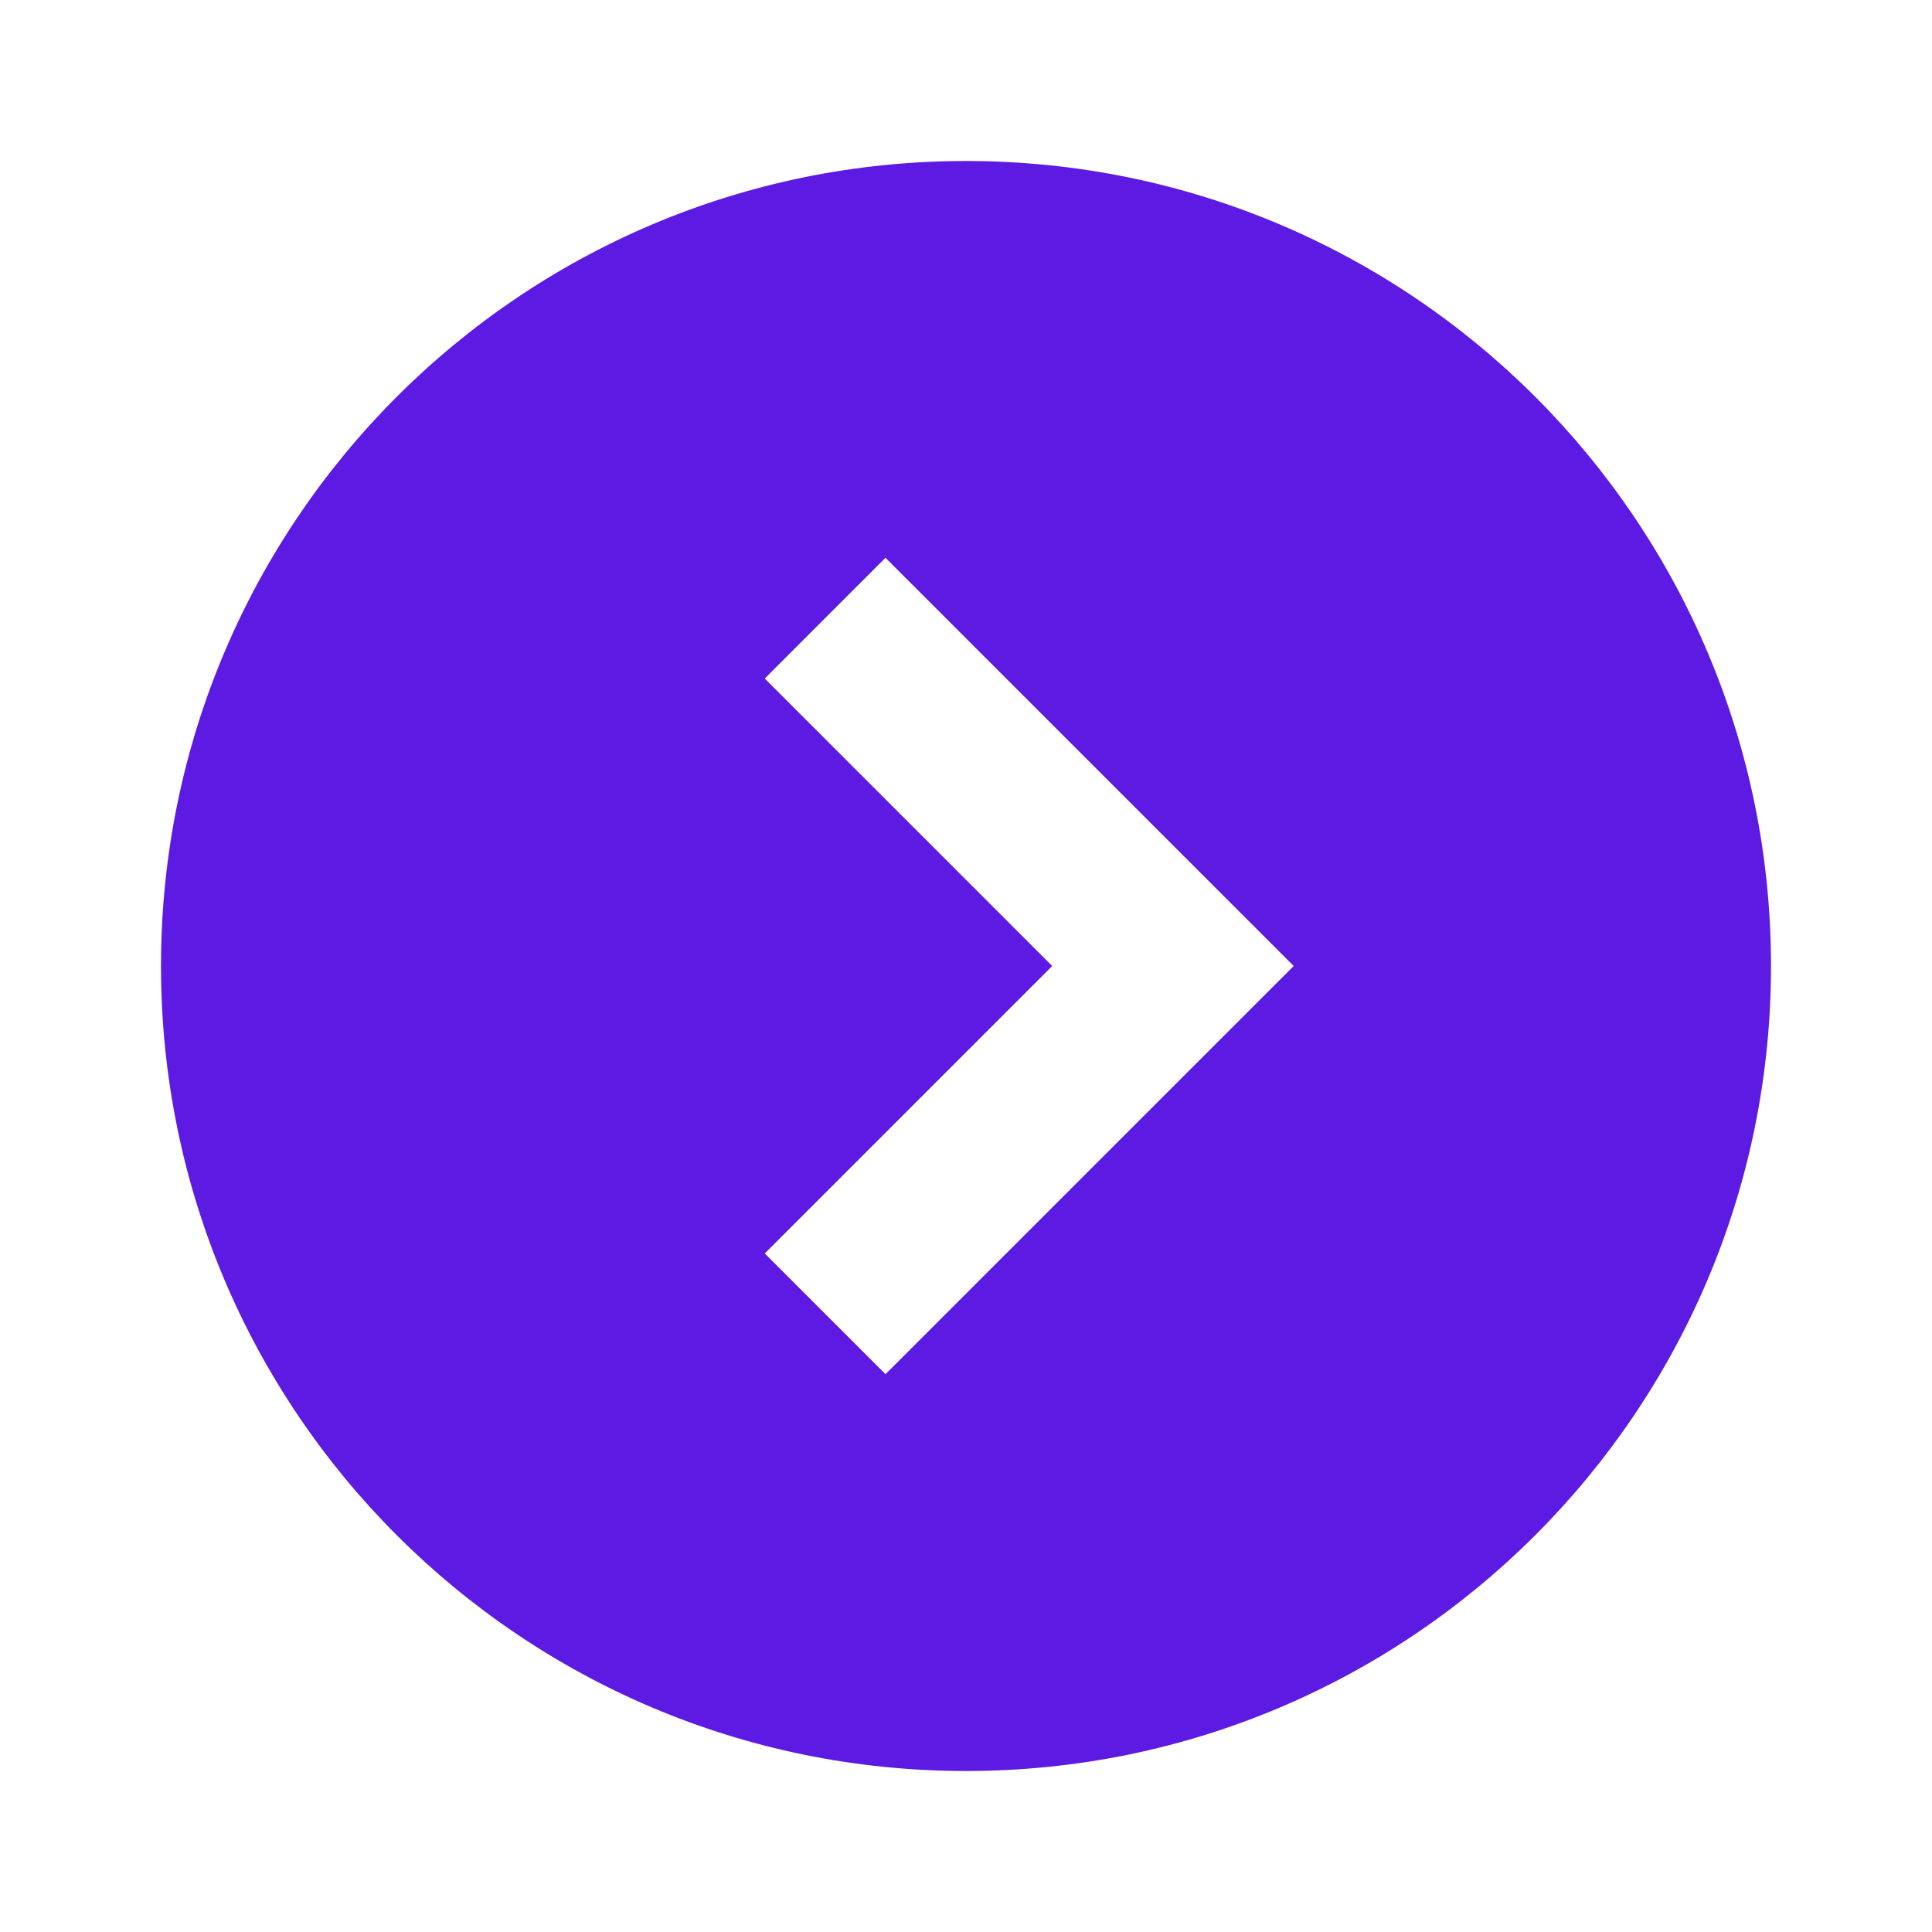 <?xml version="1.0" encoding="utf-8"?>
<svg xmlns="http://www.w3.org/2000/svg" viewBox="0 0 24 24" fill="#5c1ae2"><path d="M12,2C6.477,2,2,6.477,2,12c0,5.523,4.477,10,10,10s10-4.477,10-10C22,6.477,17.523,2,12,2z M11,17.071l-1.5-1.5L13.071,12 L9.5,8.429l1.5-1.5L16.071,12L11,17.071z" fill="#5c1ae2"/></svg>
